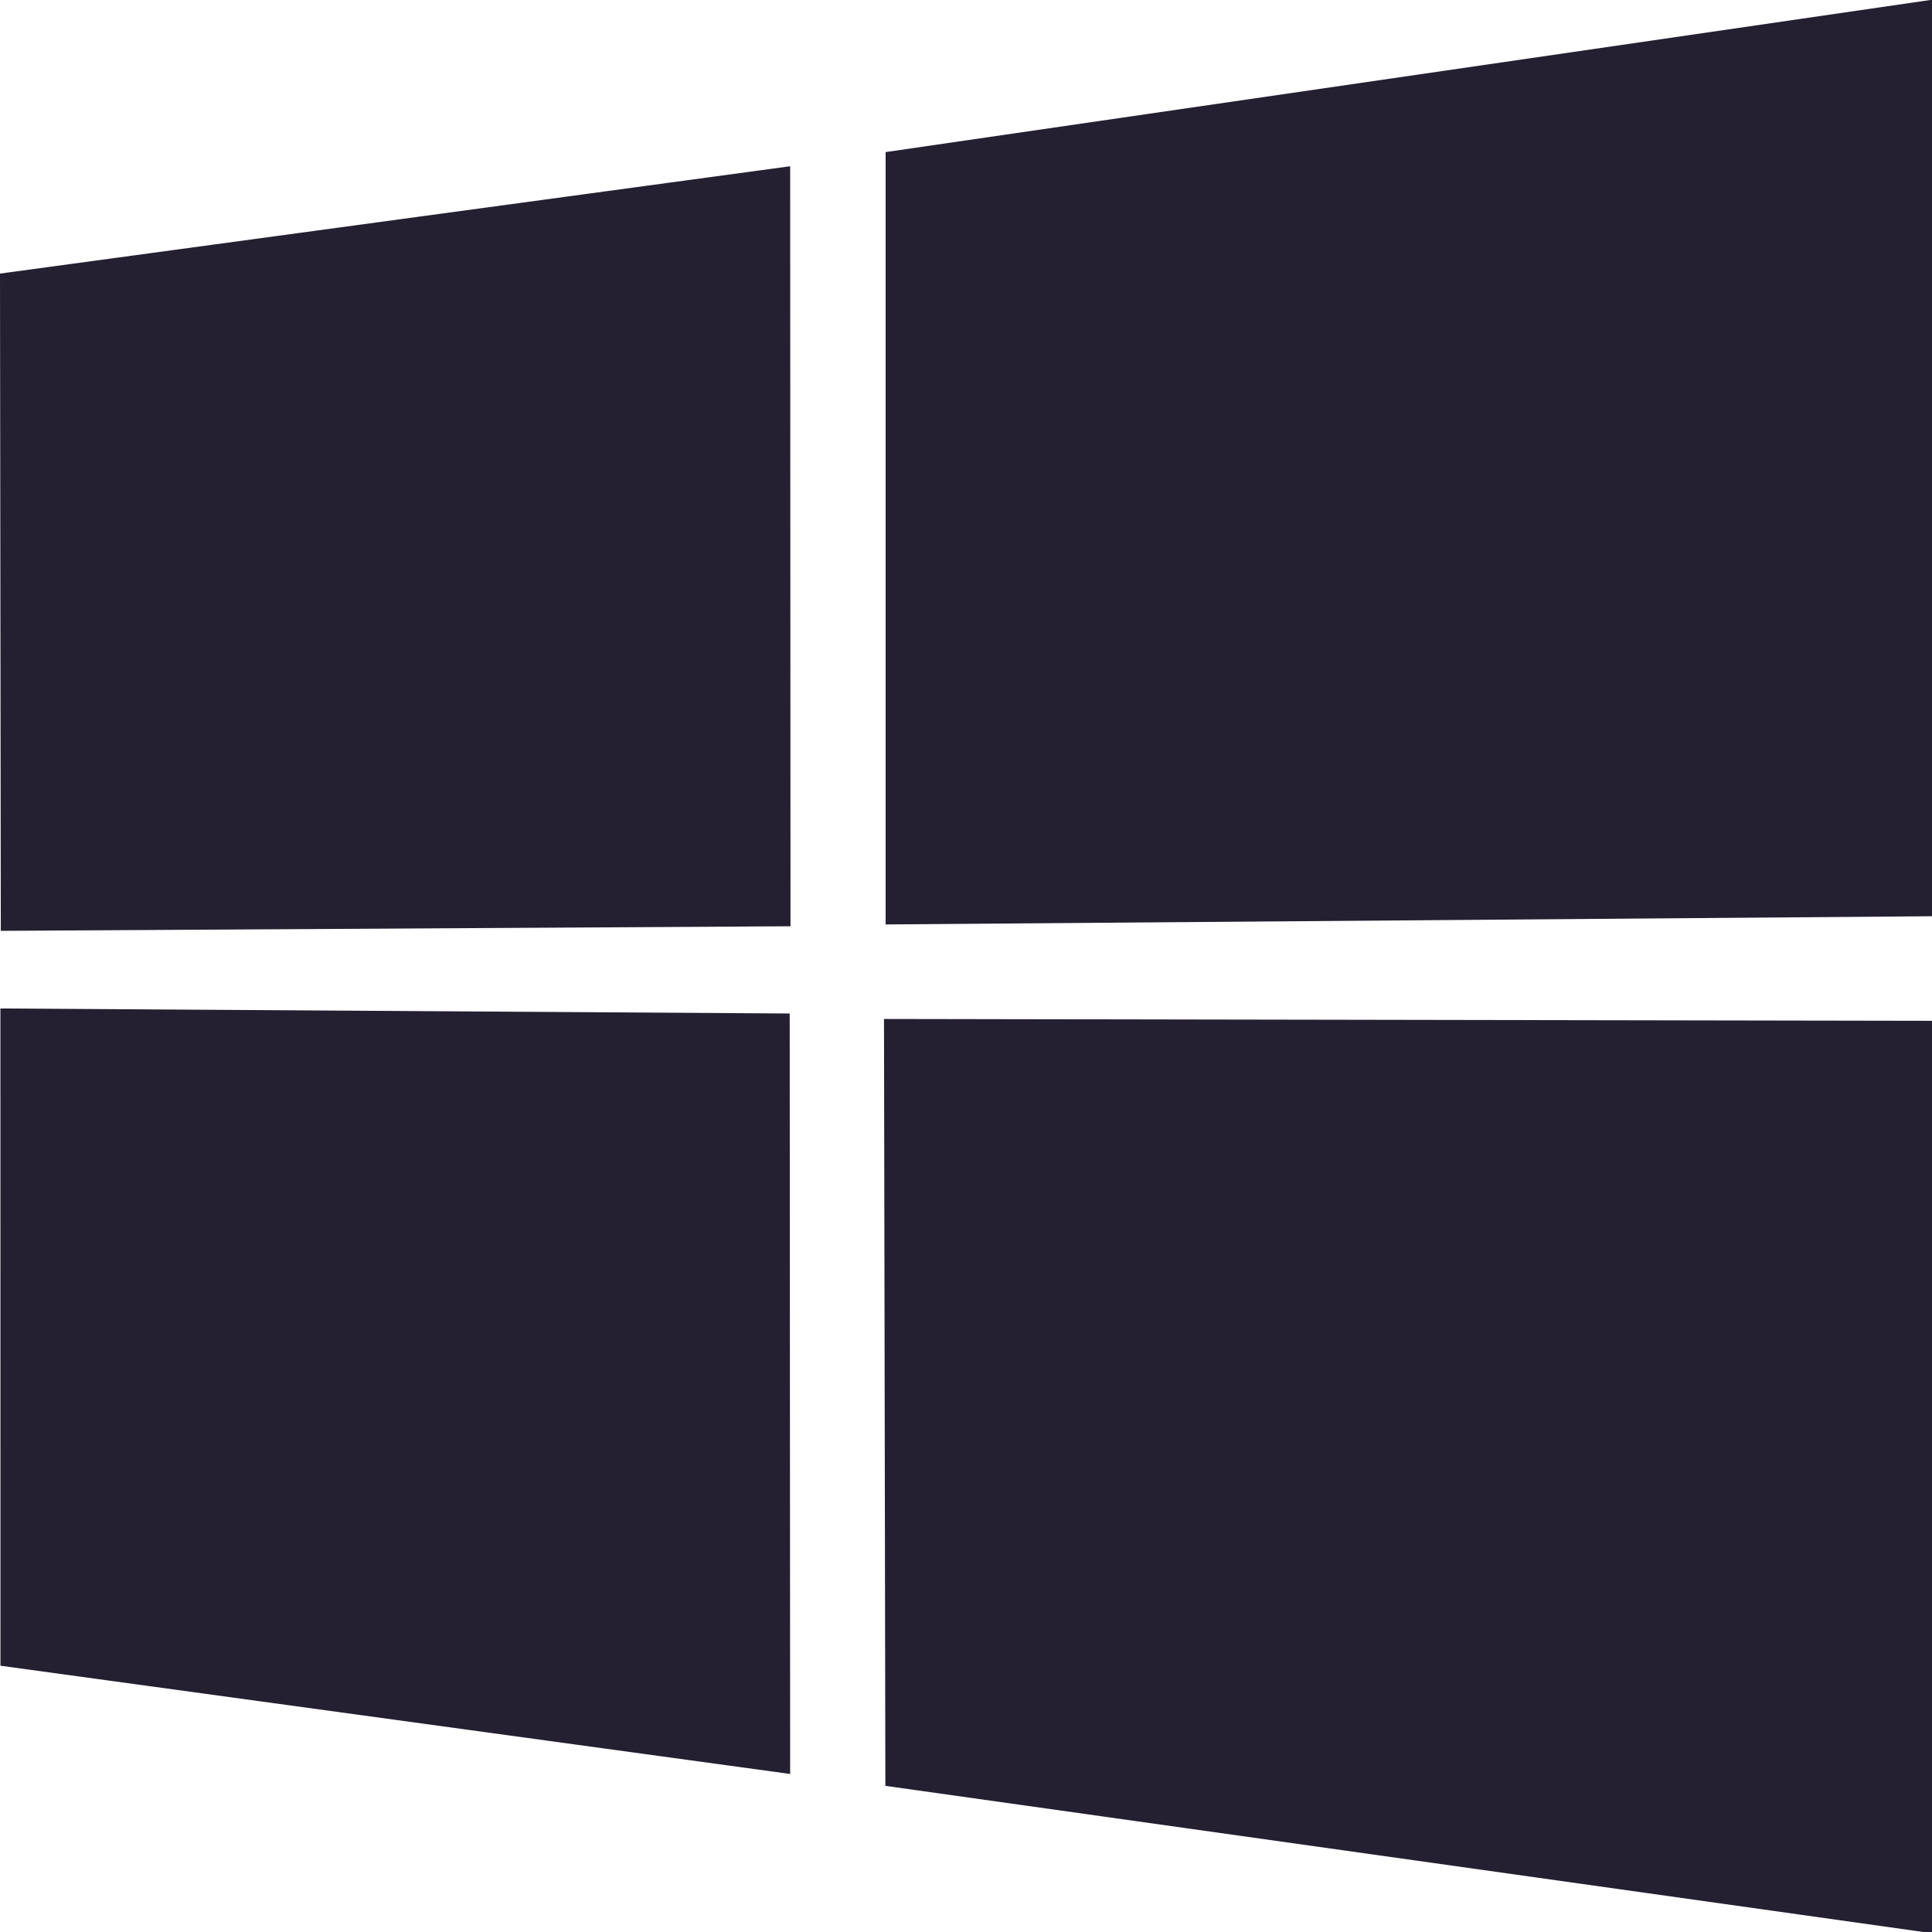 <svg width="16" height="16" version="1.1" viewBox="0 0 4.23 4.23" xmlns="http://www.w3.org/2000/svg">
 <g transform="translate(0,-292.767)">
  <path d="m0 293.366 1.73-0.235 7.52e-4 1.664-1.729 0.01zm1.729 1.62 0.001 1.665-1.729-0.237-9.7e-5 -1.439zm0.21-1.886 2.294-0.334v2.007l-2.294 0.018zm2.294 1.902-5.28e-4 1.998-2.294-0.323-0.003-1.679z" style="fill:#241f31"/>
 </g>
</svg>
